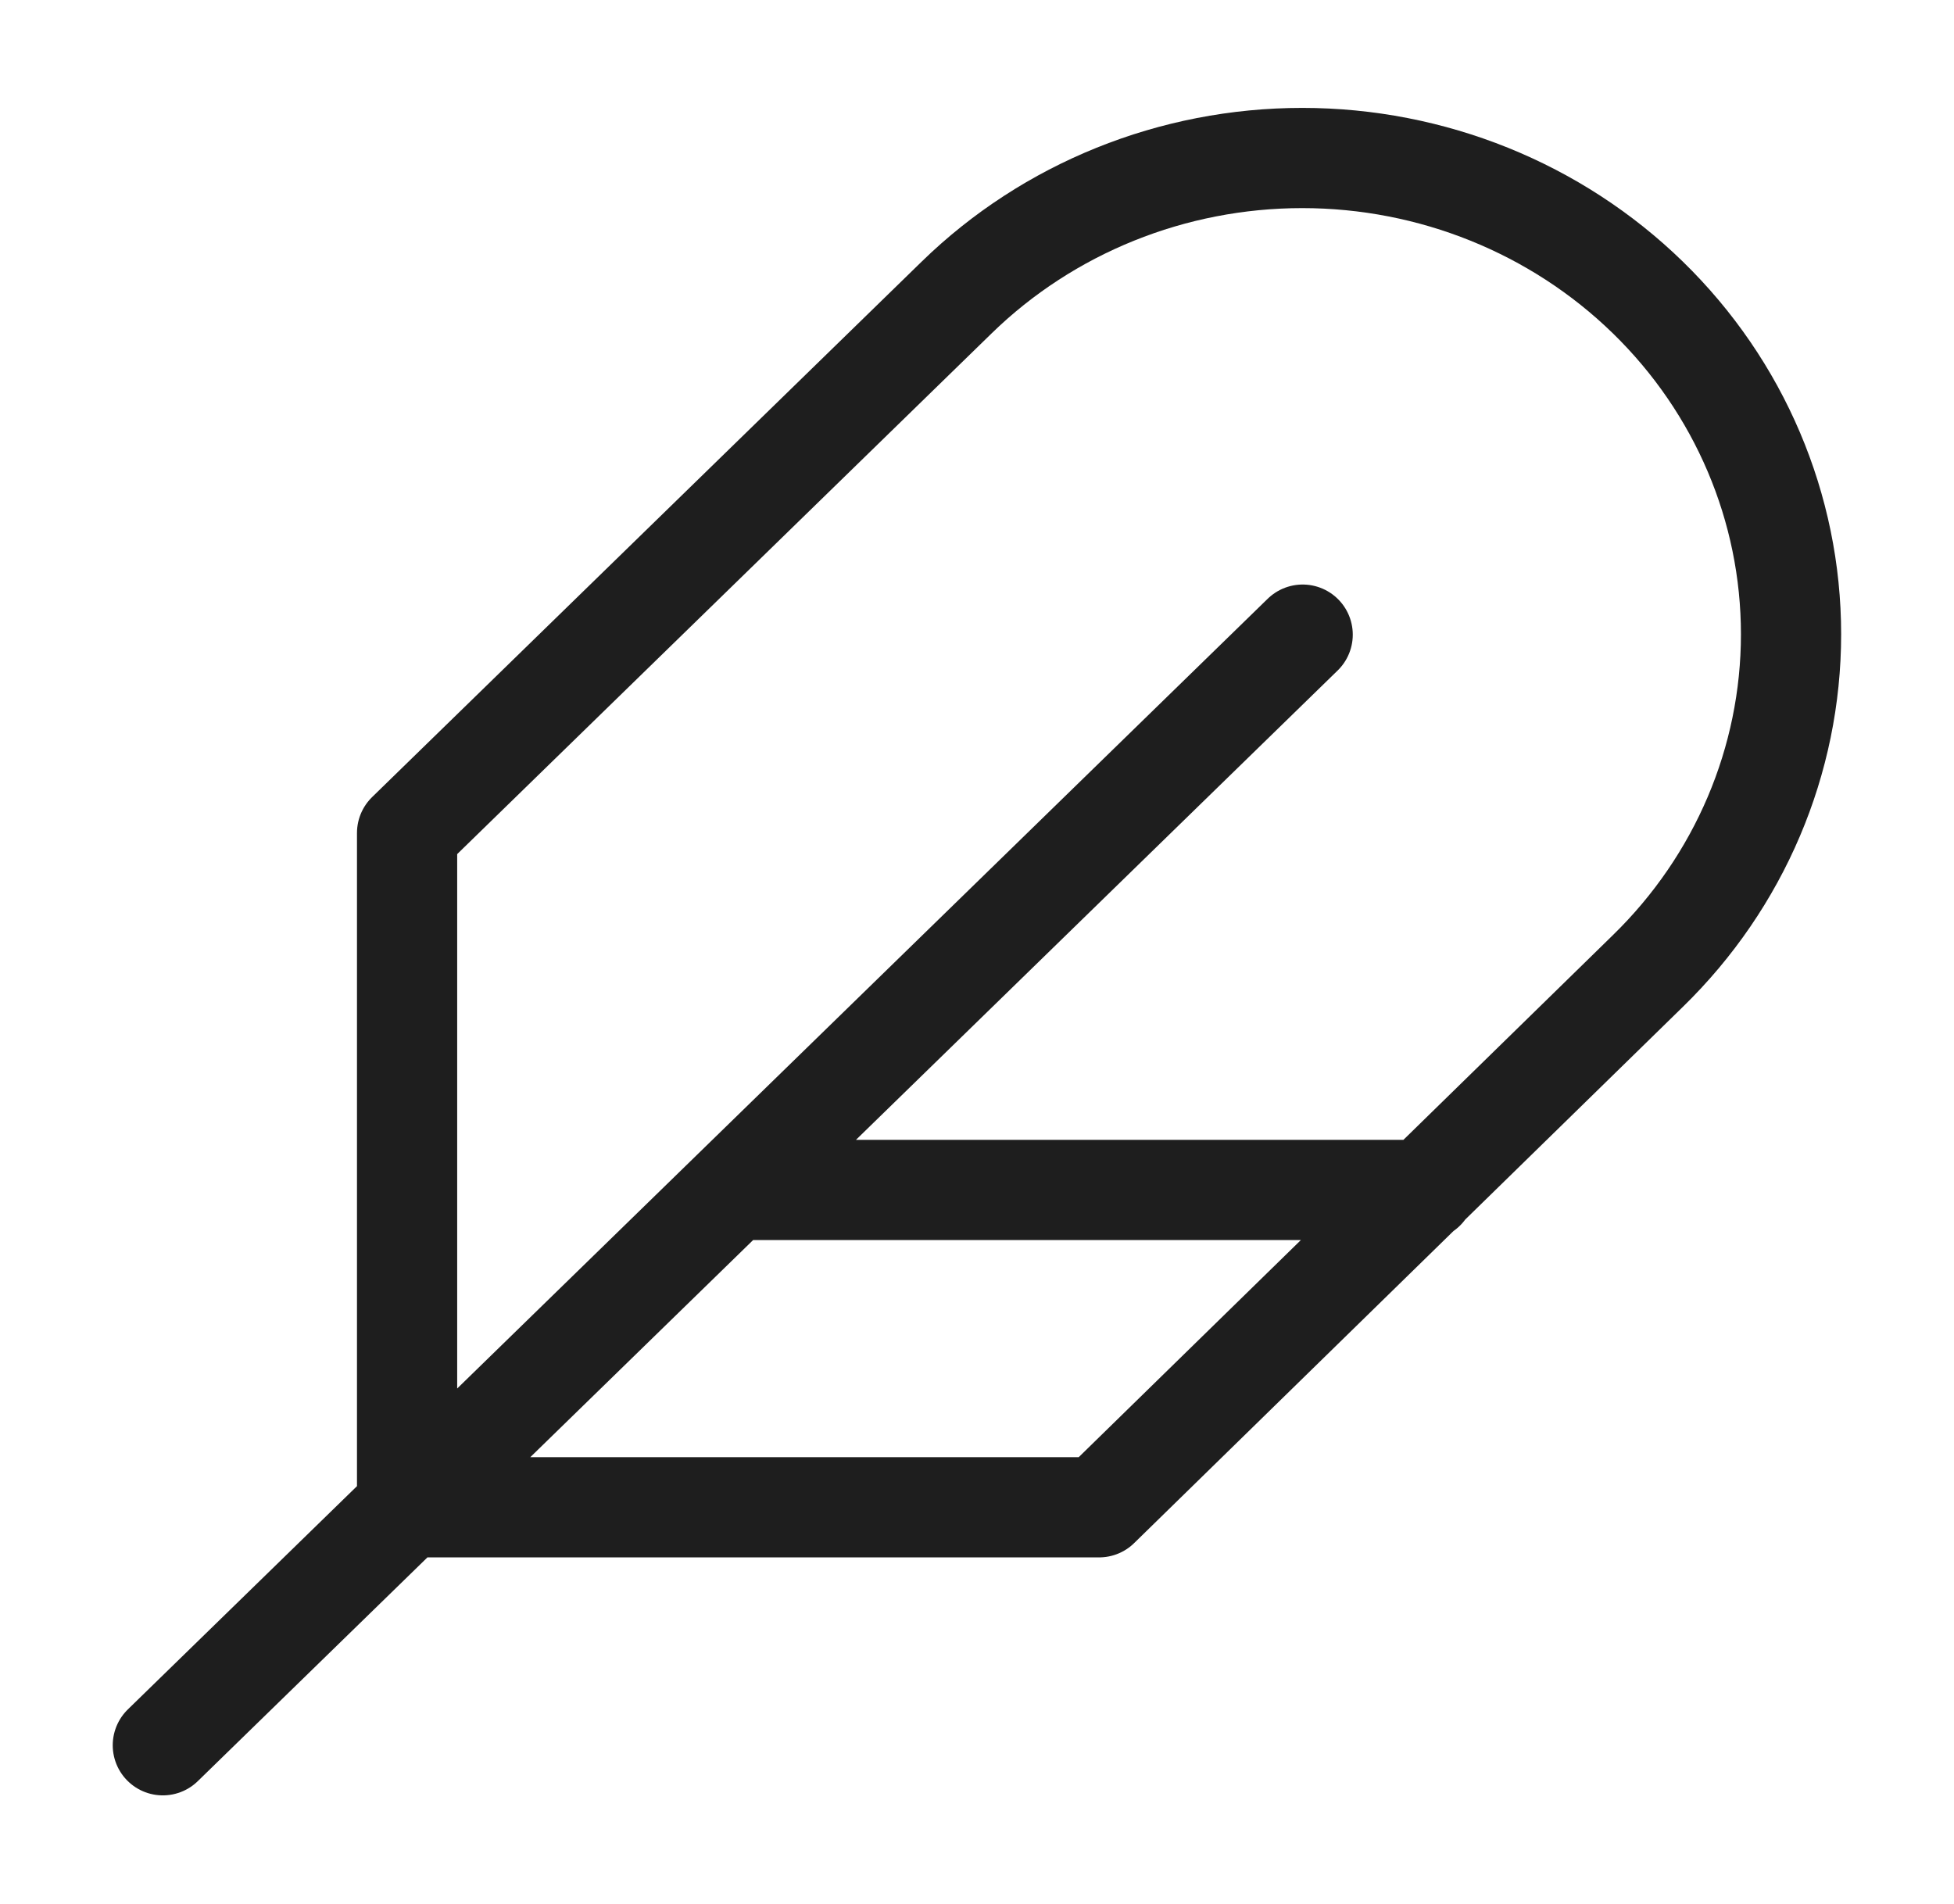 <svg width="78" height="76" viewBox="0 0 78 76" fill="none" xmlns="http://www.w3.org/2000/svg">
<path d="M52 25.333L6.5 69.667M56.875 47.5H29.25M65.78 38.76C69.439 35.195 71.495 30.359 71.495 25.317C71.495 20.276 69.439 15.44 65.78 11.875C62.121 8.31 57.158 6.307 51.984 6.307C46.809 6.307 41.846 8.31 38.188 11.875L16.25 33.25V60.167H43.875L65.78 38.76Z" stroke="#1E1E1E" stroke-width="4" stroke-linecap="round" stroke-linejoin="round"/>
</svg>
